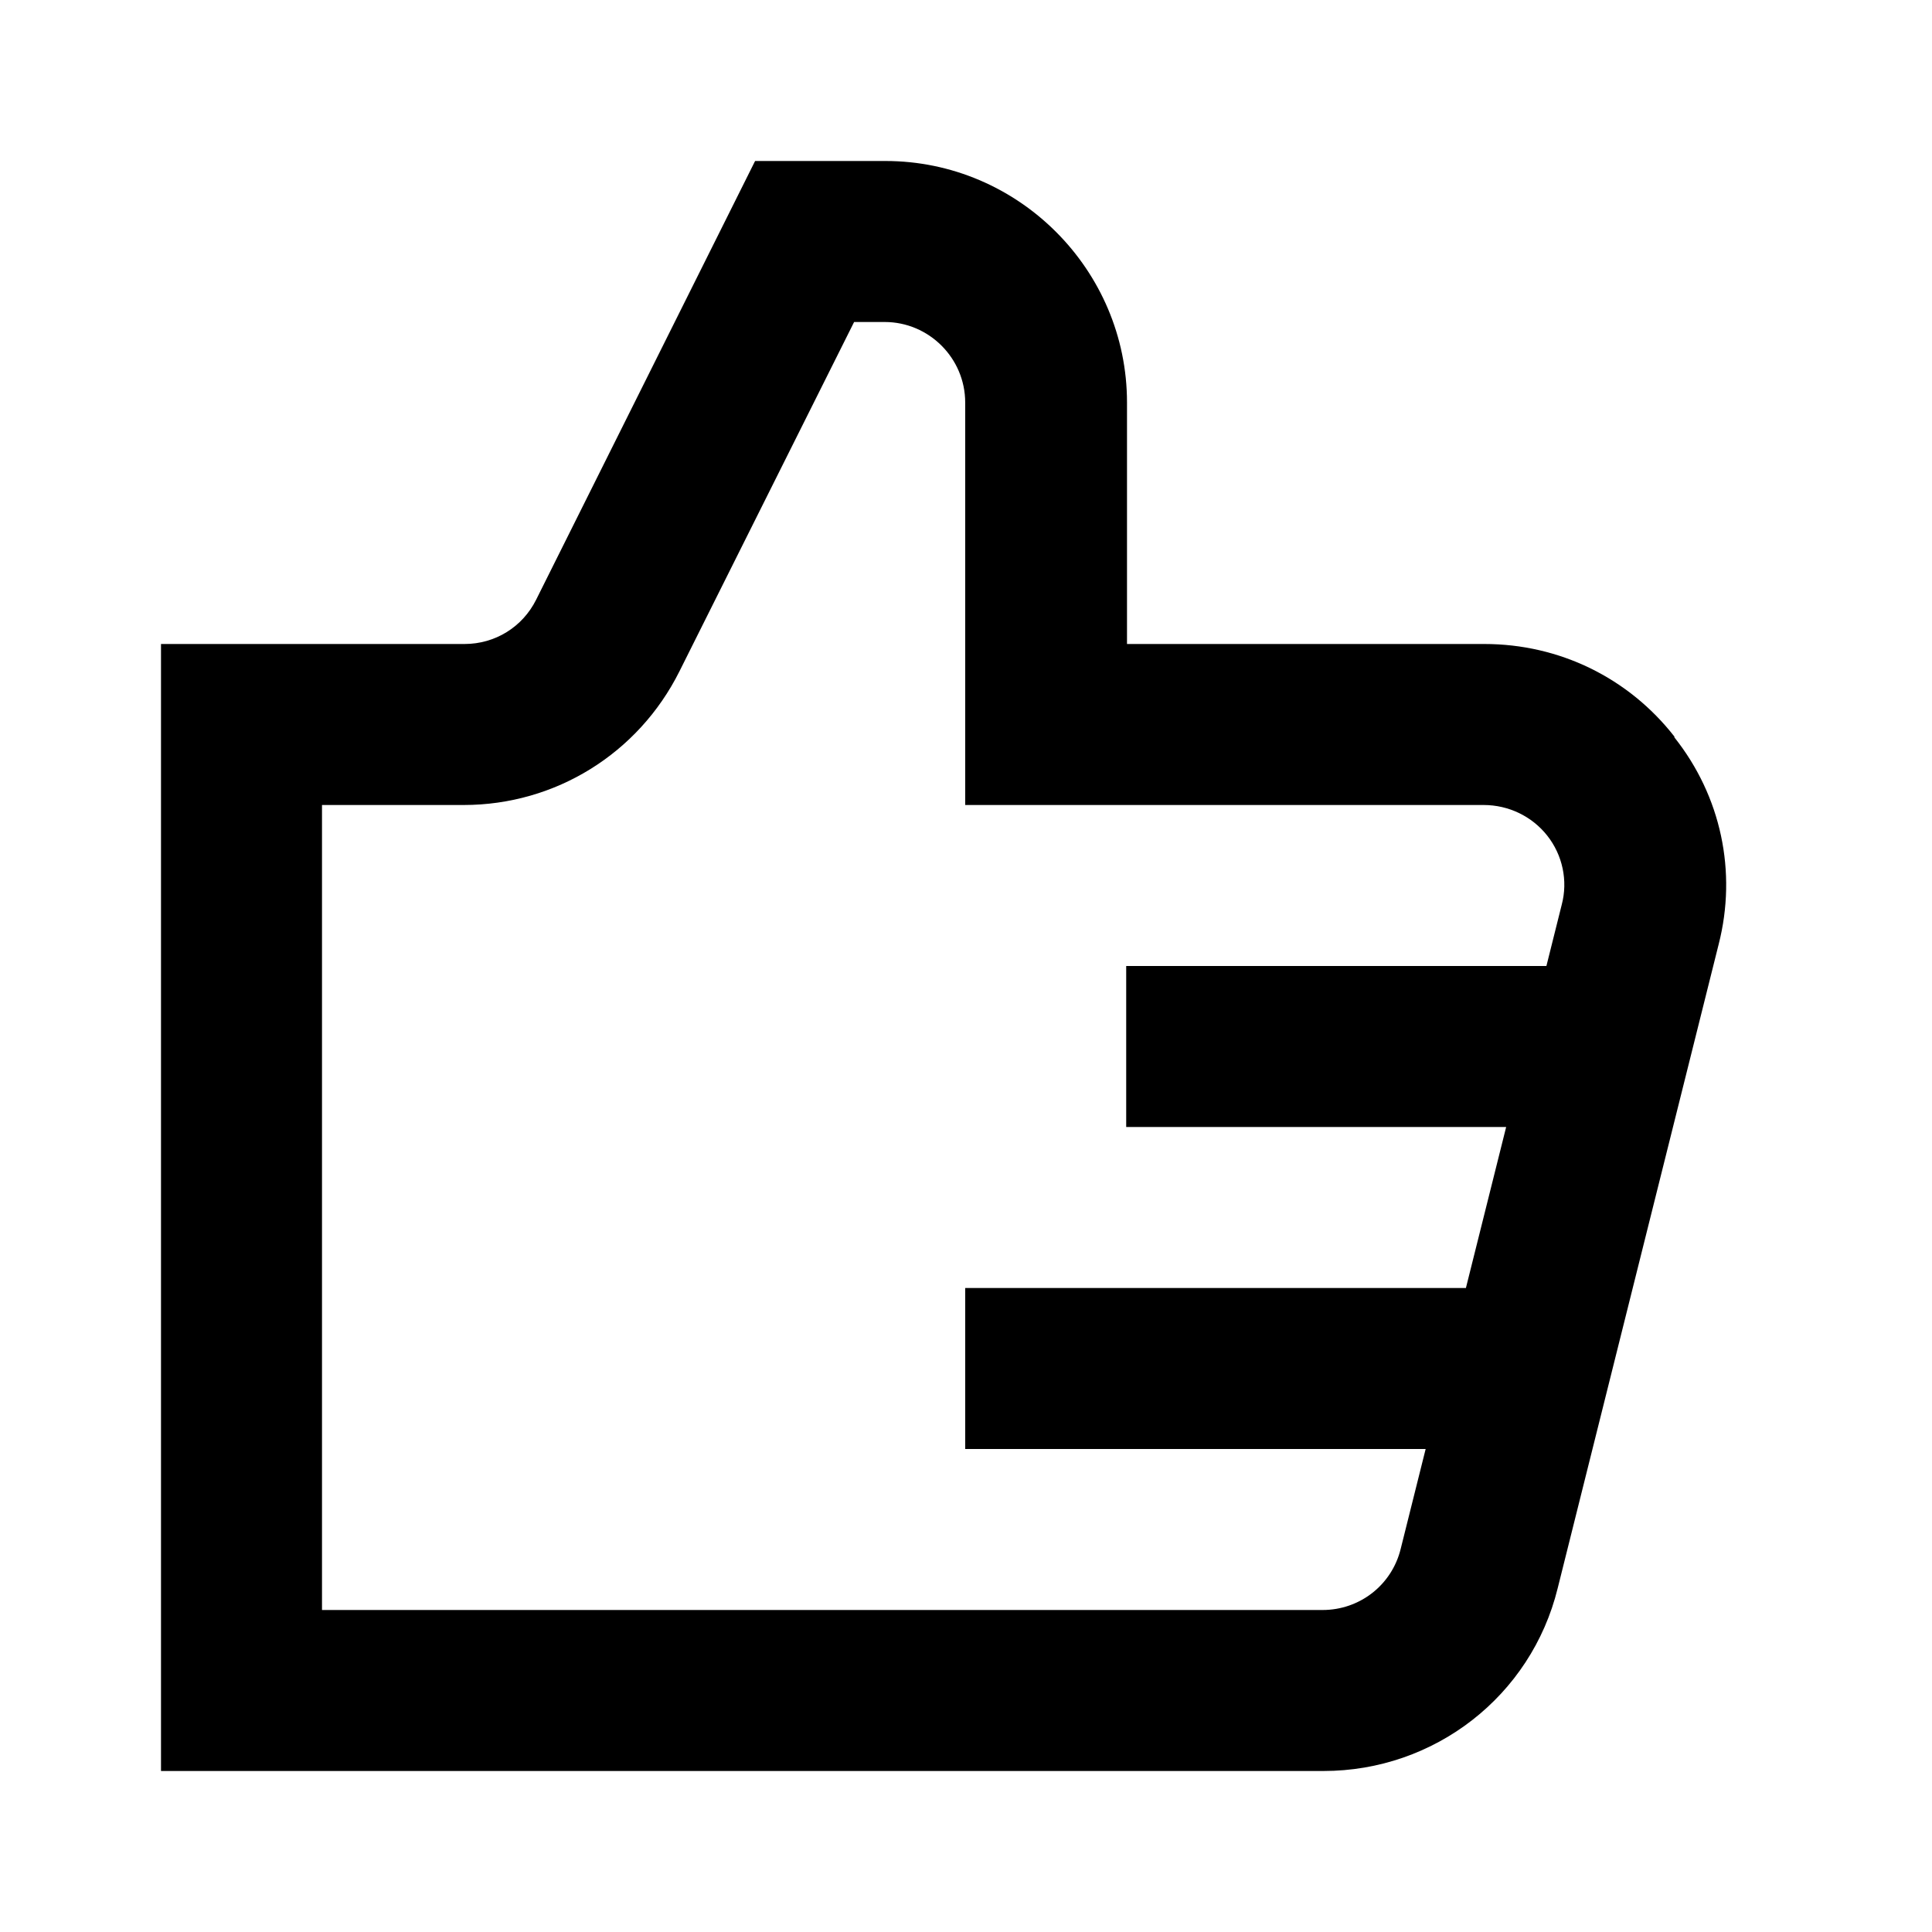 <?xml version="1.0" encoding="UTF-8"?><svg id="Layer_1" xmlns="http://www.w3.org/2000/svg" viewBox="0 0 24 24"><path d="M20.8,9.15c-.57-.73-1.43-1.15-2.36-1.15h-4.44v-3c0-1.65-1.35-3-3-3h-1.62l-2.72,5.45c-.17,.34-.51,.55-.89,.55H2v14h14.44c1.38,0,2.58-.93,2.91-2.27l2-8c.23-.9,.03-1.84-.55-2.57Zm-4.36,10.85H4V10h1.76c1.14,0,2.17-.64,2.68-1.66l2.17-4.34h.38c.55,0,1,.45,1,1v5h6.44c.31,0,.6,.14,.79,.38,.19,.24,.26,.56,.18,.86l-.19,.76h-5.22v2h4.72l-.5,2h-6.22v2h5.72l-.31,1.24c-.11,.45-.51,.76-.97,.76Z"/></svg>